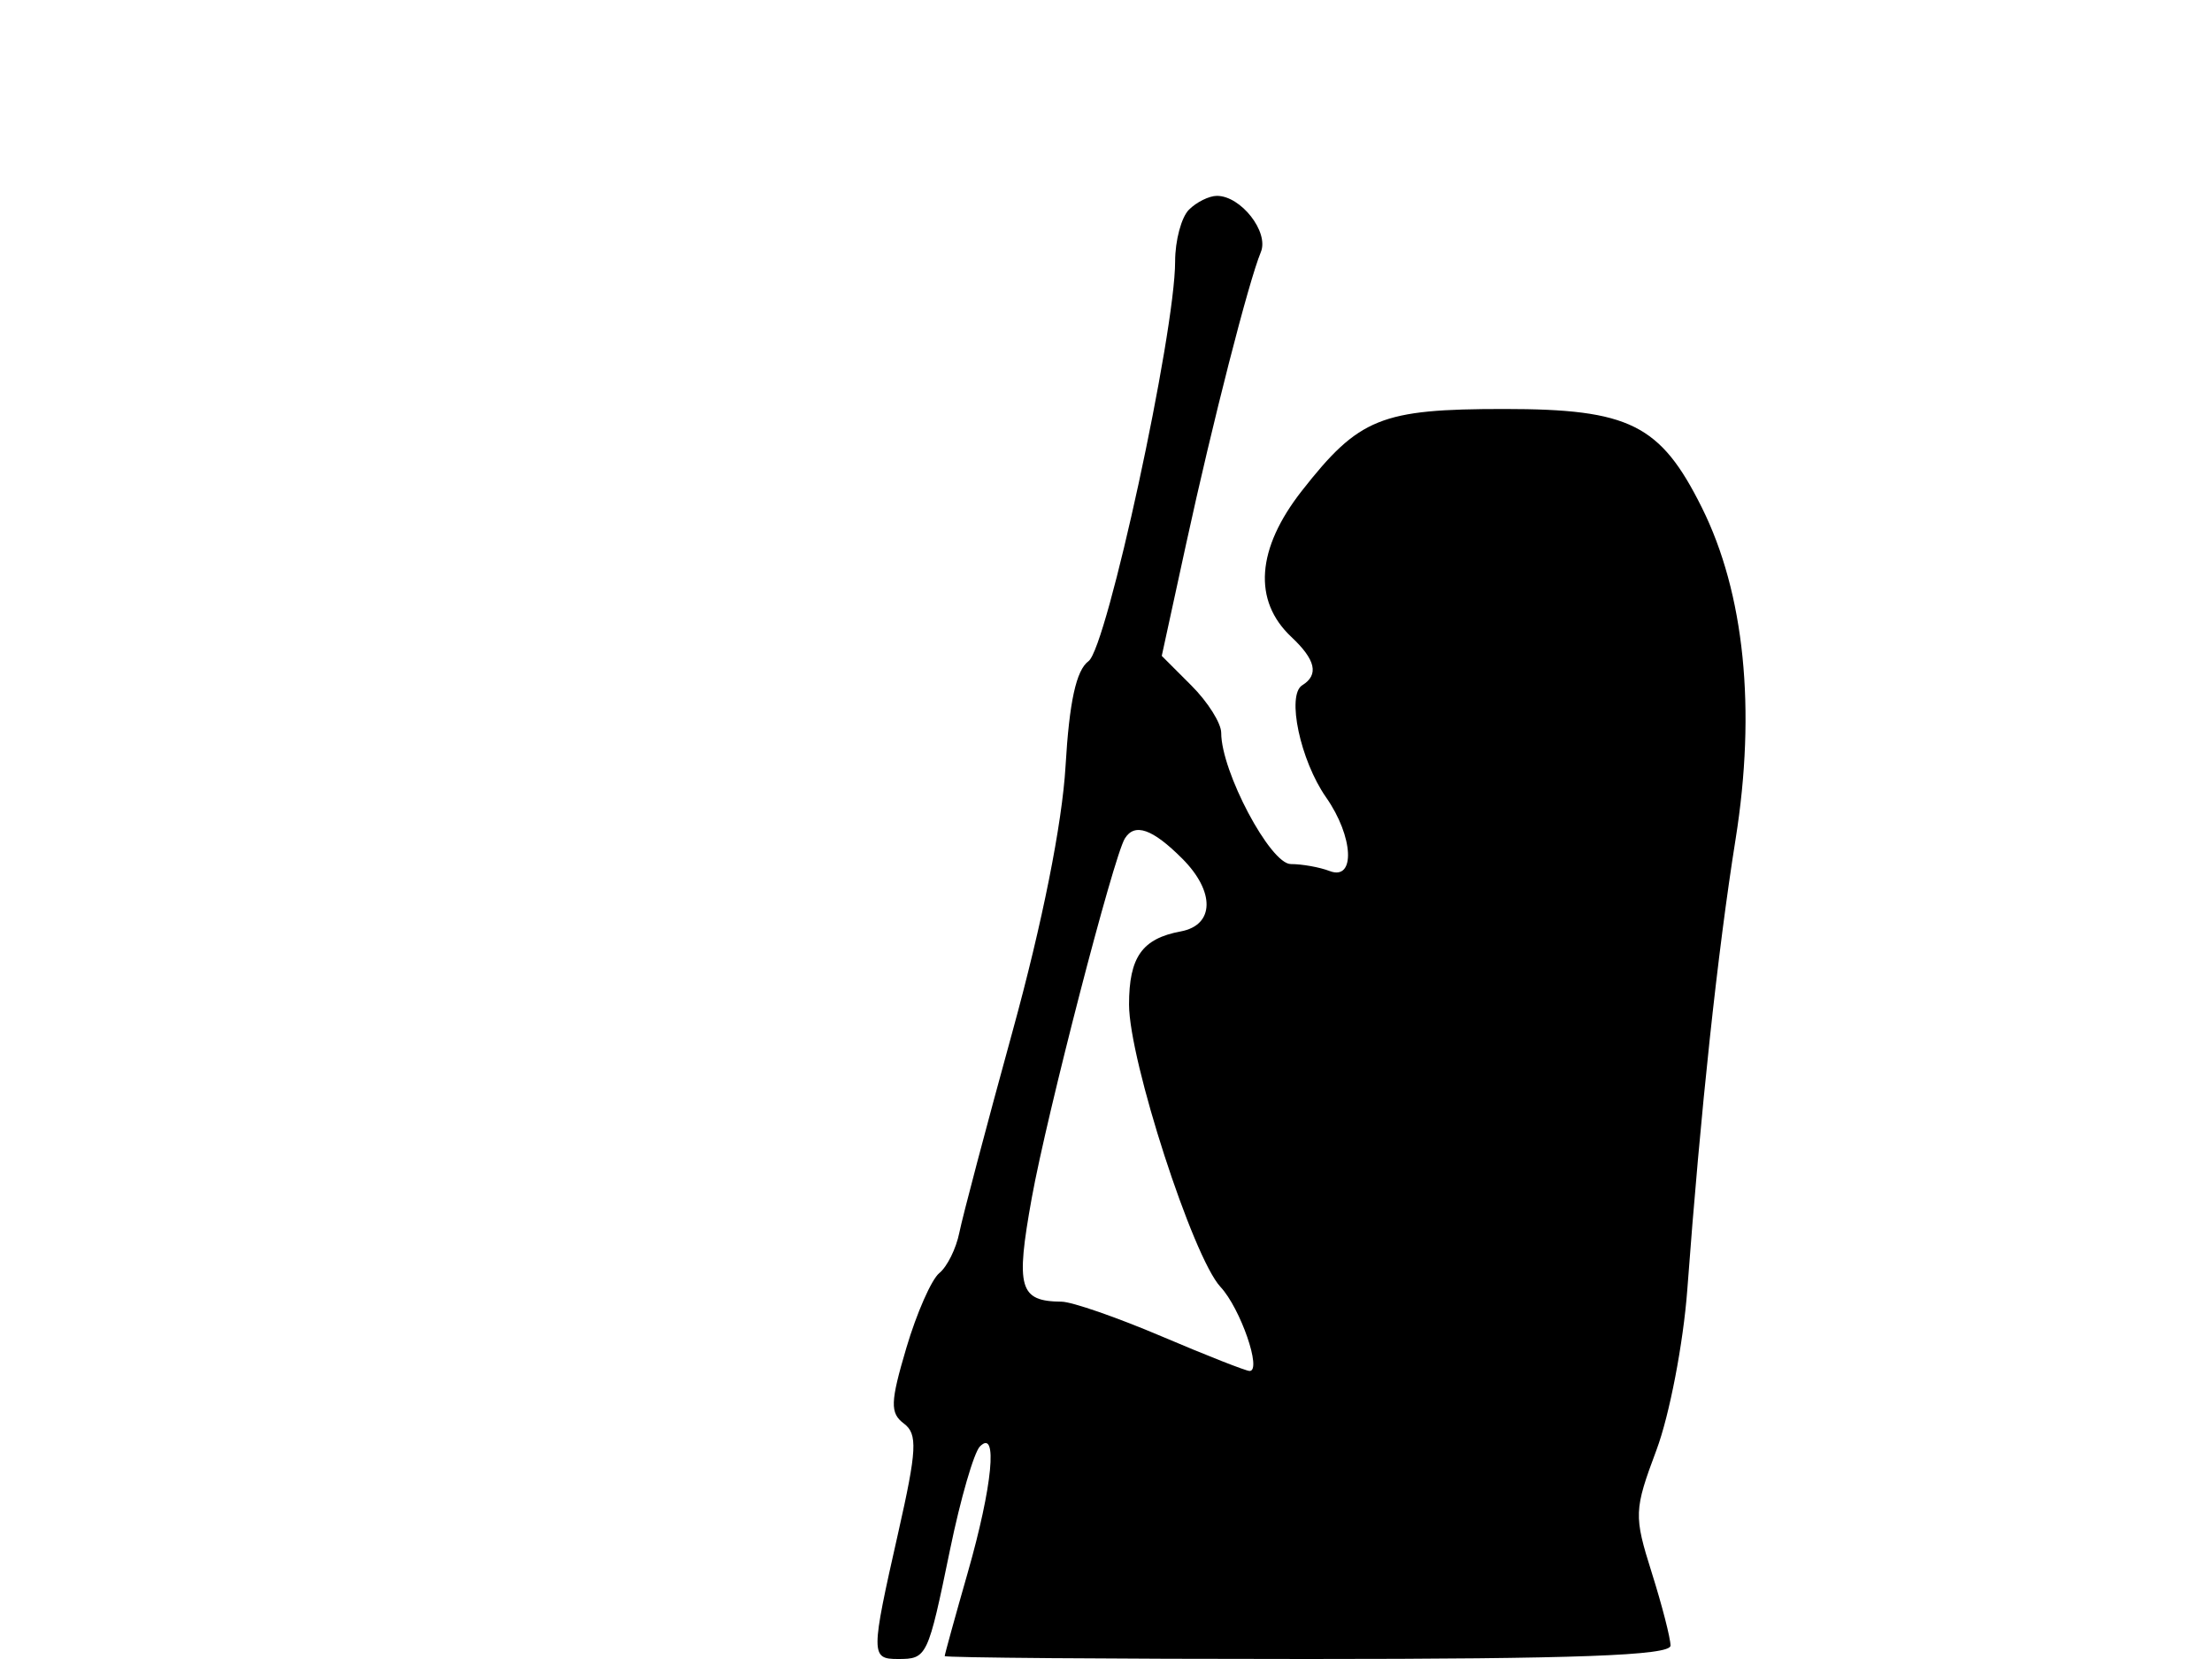 <svg xmlns="http://www.w3.org/2000/svg" width="192" height="144" viewBox="0 0 192 144" version="1.1">
	<path d="M 103.200 18.200 C 102.540 18.860, 102 20.882, 102 22.693 C 102 28.898, 96.082 56.219, 94.485 57.387 C 93.414 58.170, 92.816 60.901, 92.488 66.503 C 92.195 71.500, 90.472 80.127, 87.894 89.500 C 85.625 97.750, 83.543 105.625, 83.268 107 C 82.993 108.375, 82.212 109.951, 81.532 110.502 C 80.852 111.053, 79.564 113.978, 78.669 117.002 C 77.274 121.717, 77.244 122.651, 78.455 123.562 C 79.663 124.470, 79.591 125.843, 77.959 133.062 C 75.573 143.614, 75.573 144, 77.941 144 C 80.469 144, 80.535 143.860, 82.466 134.492 C 83.372 130.096, 84.538 126.072, 85.057 125.550 C 86.634 123.961, 86.150 128.983, 84 136.500 C 82.900 140.346, 82 143.608, 82 143.747 C 82 143.886, 96.175 144, 113.500 144 C 136.763 144, 145 143.696, 145 142.838 C 145 142.199, 144.266 139.346, 143.368 136.499 C 141.809 131.551, 141.827 131.078, 143.783 125.851 C 144.908 122.843, 146.111 116.583, 146.456 111.941 C 147.609 96.428, 149.092 82.587, 150.646 72.853 C 152.447 61.572, 151.421 51.482, 147.717 44.052 C 144.120 36.835, 141.443 35.500, 130.578 35.500 C 119.860 35.500, 117.968 36.265, 113 42.602 C 109.057 47.633, 108.734 52.141, 112.092 55.289 C 114.203 57.269, 114.497 58.575, 113.033 59.480 C 111.656 60.331, 112.865 66.012, 115.103 69.210 C 117.488 72.616, 117.678 76.474, 115.418 75.607 C 114.548 75.273, 113.029 75, 112.041 75 C 110.260 75, 106 66.969, 106 63.610 C 106 62.775, 104.839 60.930, 103.420 59.511 L 100.840 56.930 102.954 47.215 C 105.265 36.599, 108.380 24.434, 109.441 21.879 C 110.164 20.139, 107.711 17, 105.629 17 C 104.953 17, 103.860 17.540, 103.200 18.200 M 97.635 72.782 C 96.655 74.368, 90.863 96.737, 89.553 104 C 88.143 111.812, 88.471 112.950, 92.145 112.985 C 93.050 112.993, 96.963 114.350, 100.840 116 C 104.718 117.650, 108.149 119, 108.464 119 C 109.553 119, 107.670 113.562, 105.936 111.701 C 103.541 109.130, 98 92.020, 98 87.194 C 98 83.075, 99.136 81.468, 102.489 80.846 C 105.426 80.301, 105.484 77.393, 102.614 74.523 C 100.030 71.939, 98.489 71.400, 97.635 72.782" stroke="none" fill="black" fill-rule="evenodd"/>
</svg>